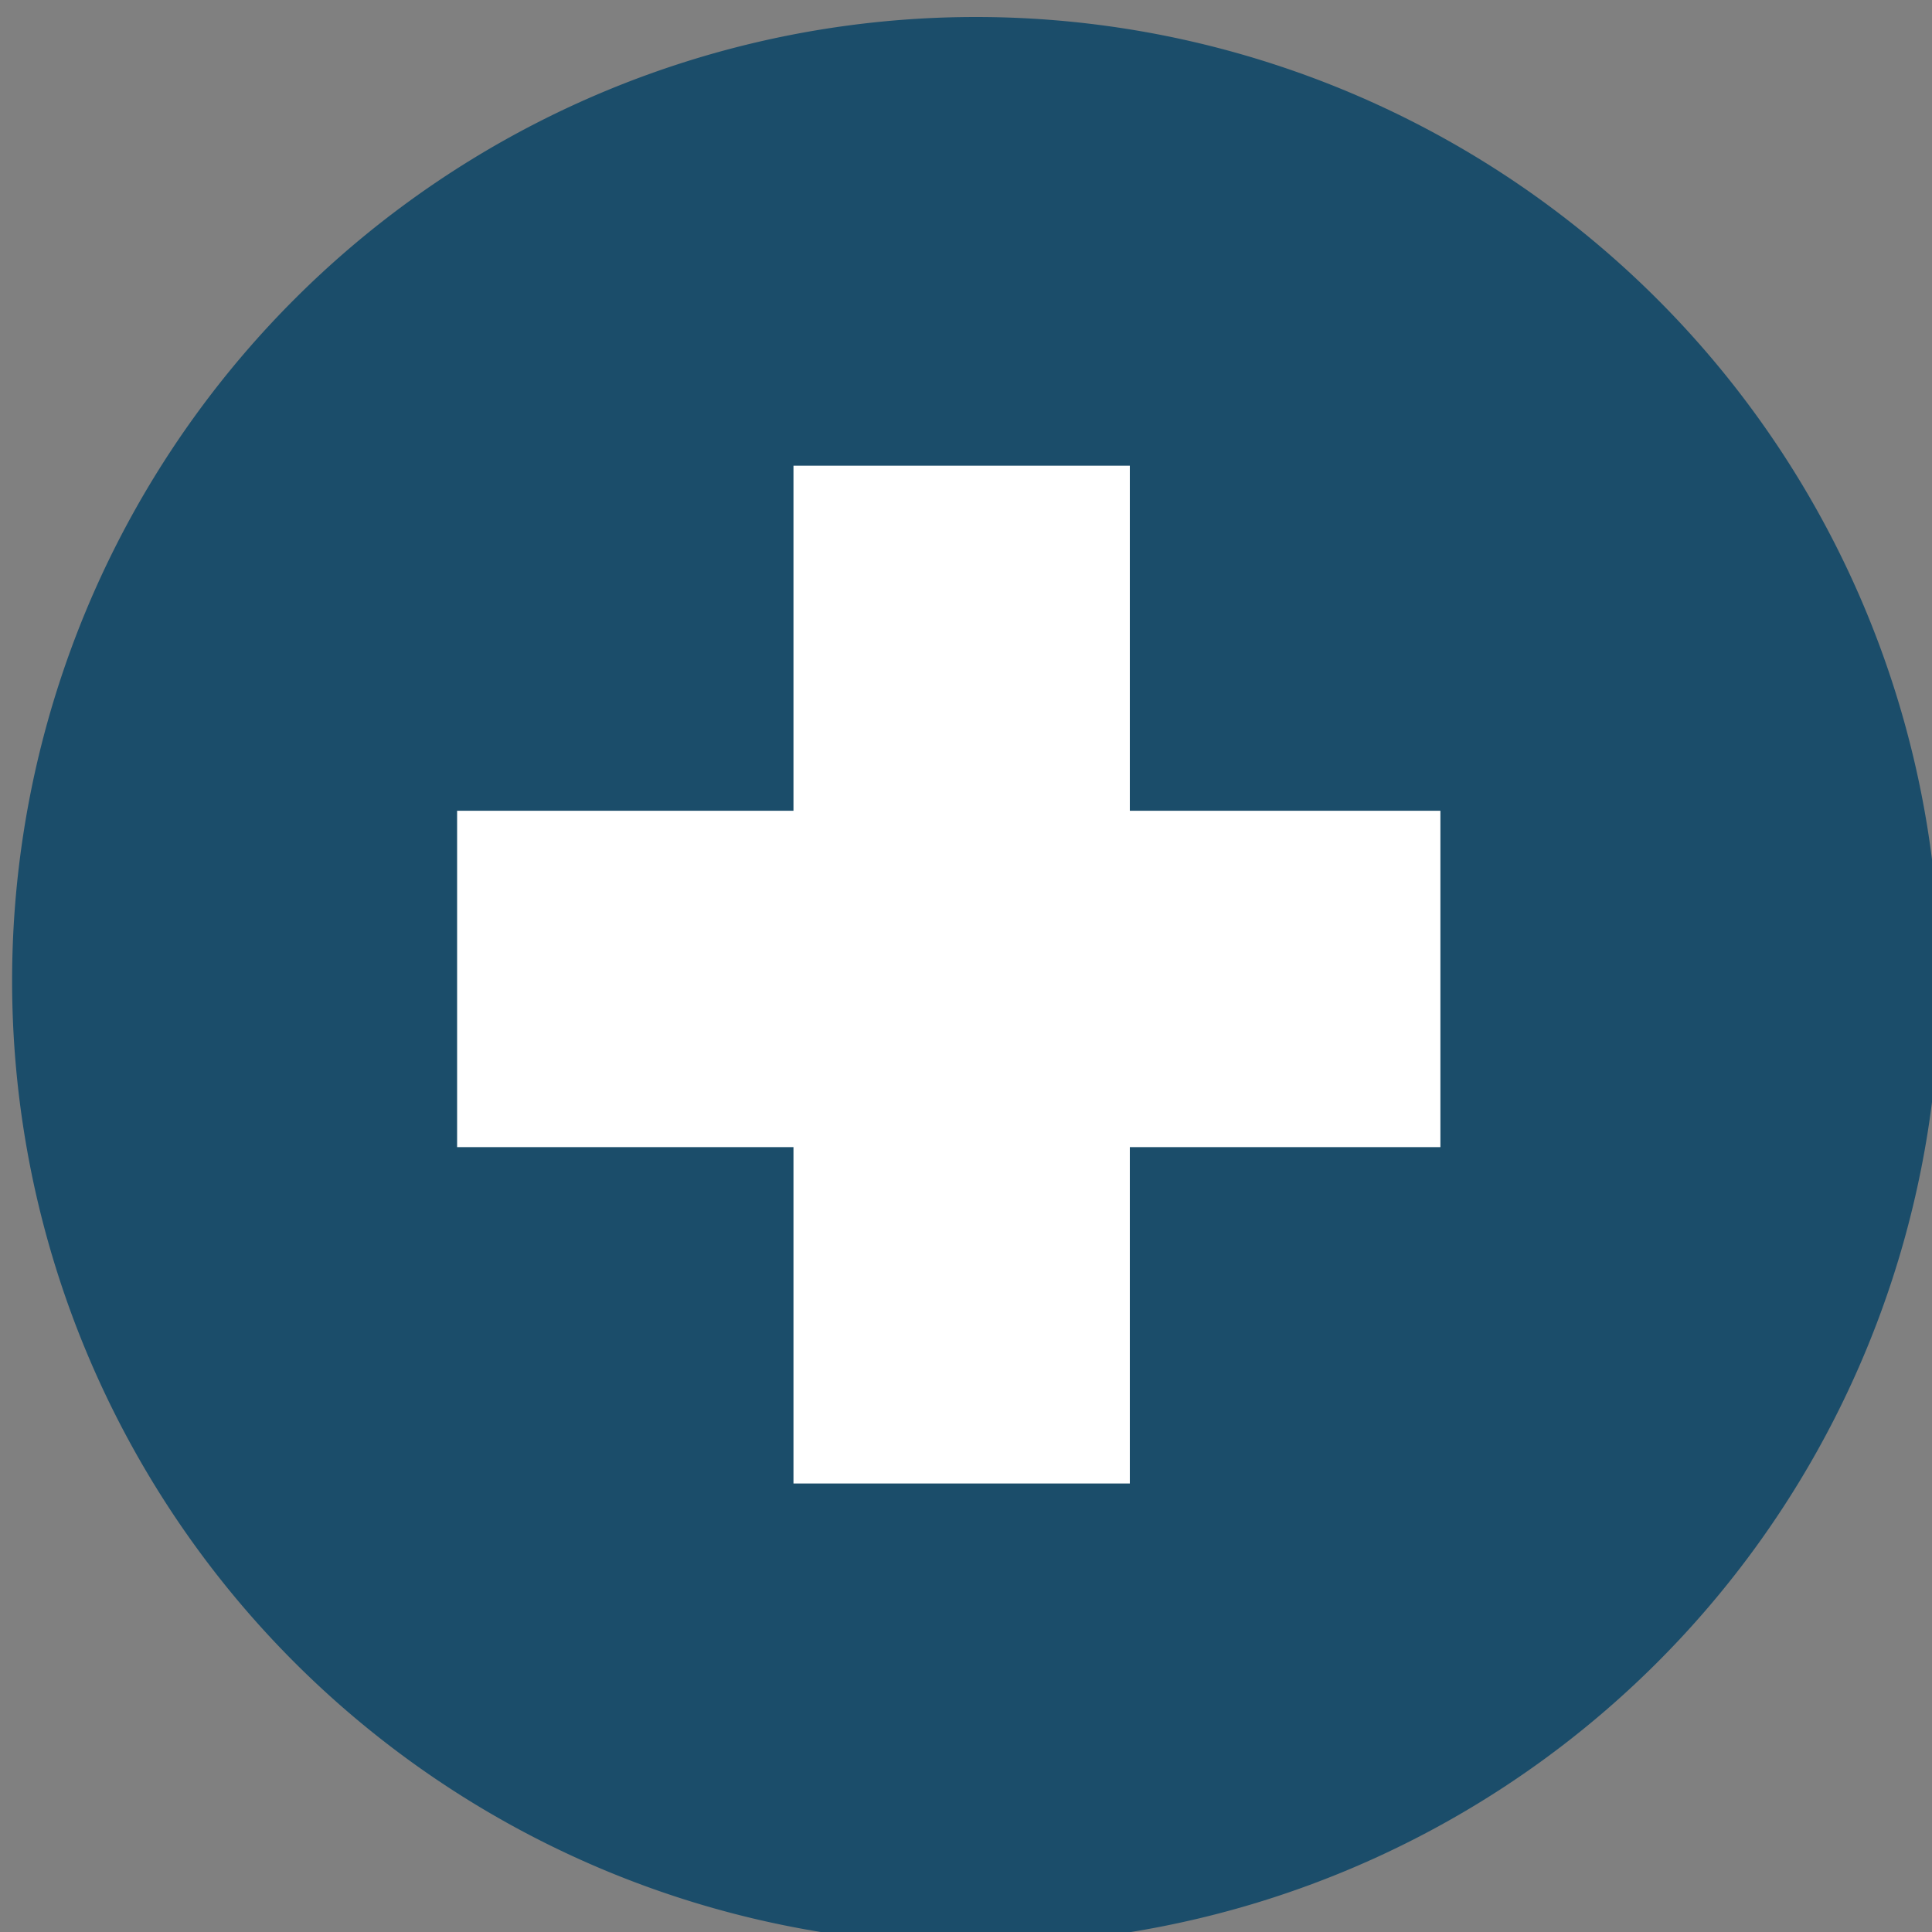 <?xml version="1.0" encoding="UTF-8" standalone="no"?>
<!-- Created with Inkscape (http://www.inkscape.org/) -->

<svg
   xmlns:dc="http://purl.org/dc/elements/1.1/"
   xmlns:cc="http://creativecommons.org/ns#"
   xmlns:rdf="http://www.w3.org/1999/02/22-rdf-syntax-ns#"
   xmlns:svg="http://www.w3.org/2000/svg"
   xmlns="http://www.w3.org/2000/svg"
   xmlns:sodipodi="http://sodipodi.sourceforge.net/DTD/sodipodi-0.dtd"
   xmlns:inkscape="http://www.inkscape.org/namespaces/inkscape"
   width="20"
   height="20"
   id="svg2"
   version="1.1"
   inkscape:version="0.48.3.1 r9886"
   sodipodi:docname="plus.svg">
  <rect width="100%" height="100%" fill="#808080" stroke="none"/>
  <defs
     id="defs4" />
  <sodipodi:namedview
     id="base"
     pagecolor="#ffffff"
     bordercolor="#666666"
     borderopacity="1.0"
     inkscape:pageopacity="0.0"
     inkscape:pageshadow="2"
     inkscape:zoom="11.2"
     inkscape:cx="0.59648407"
     inkscape:cy="0.33408973"
     inkscape:document-units="px"
     inkscape:current-layer="layer1"
     showgrid="false"
     inkscape:window-width="1366"
     inkscape:window-height="744"
     inkscape:window-x="0"
     inkscape:window-y="24"
     inkscape:window-maximized="1"
     width="20px" />
  <g
     inkscape:label="Layer 1"
     inkscape:groupmode="layer"
     id="layer1"
     transform="translate(0,-1032.362)">
    <path
       sodipodi:type="arc"
       style="fill:#0000ff"
       id="path2993"
       sodipodi:cx="532.85712"
       sodipodi:cy="608.07648"
       sodipodi:rx="152.85715"
       sodipodi:ry="152.85715"
       d="m 685.714,608.076 c 0,84.421 -68.436,152.857 -152.857,152.857 -84.421,0 -152.857,-68.436 -152.857,-152.857 0,-84.421 68.436,-152.857 152.857,-152.857 84.421,0 152.857,68.436 152.857,152.857 z"
       transform="translate(-174.286,-214.286)" />
    <rect
       style="fill:#0000ff"
       id="rect2995"
       width="46.467"
       height="232.335"
       x="337.391"
       y="274.545" />
    <rect
       style="fill:#0000ff"
       id="rect2997"
       width="236.376"
       height="50.508"
       x="238.396"
       y="361.418" />
    <path
       sodipodi:type="arc"
       style="color:#000000;fill:#1b4d6a;fill-opacity:1;fill-rule:nonzero;stroke-width:1;stroke-linecap:butt;stroke-linejoin:miter;stroke-miterlimit:4;stroke-opacity:1;stroke-dasharray:none;stroke-dashoffset:0;marker:none;visibility:visible;display:inline;overflow:visible;enable-background:accumulate;"
       id="path3098"
       sodipodi:cx="9.659584"
       sodipodi:cy="12.108183"
       sodipodi:rx="9.280777"
       sodipodi:ry="9.280777"
       d="m 18.94,12.108 a 9.281,9.281 0 1 1 -18.562,0 9.281,9.281 0 1 1 18.562,0 z"
       transform="matrix(1.075,0,0,1.075,-0.281,1029.499)" />
    <rect
       style="color:#000000;fill:#ffffff;fill-opacity:1;fill-rule:nonzero;stroke-width:1;stroke-linecap:butt;stroke-linejoin:miter;stroke-miterlimit:4;stroke-opacity:1;stroke-dasharray:none;stroke-dashoffset:0;marker:none;visibility:visible;display:inline;overflow:visible;enable-background:accumulate"
       id="rect3235"
       width="3.482"
       height="10.536"
       x="8.214"
       y="4.821"
       transform="translate(0,1032.362)" />
    <rect
       style="color:#000000;fill:#ffffff;fill-opacity:1;fill-rule:nonzero;stroke-width:1;stroke-linecap:butt;stroke-linejoin:miter;stroke-miterlimit:4;stroke-opacity:1;stroke-dasharray:none;stroke-dashoffset:0;marker:none;visibility:visible;display:inline;overflow:visible;enable-background:accumulate"
       id="rect3237"
       width="10.179"
       height="3.482"
       x="4.732"
       y="8.393"
       transform="translate(0,1032.362)" />
  </g>
</svg>
